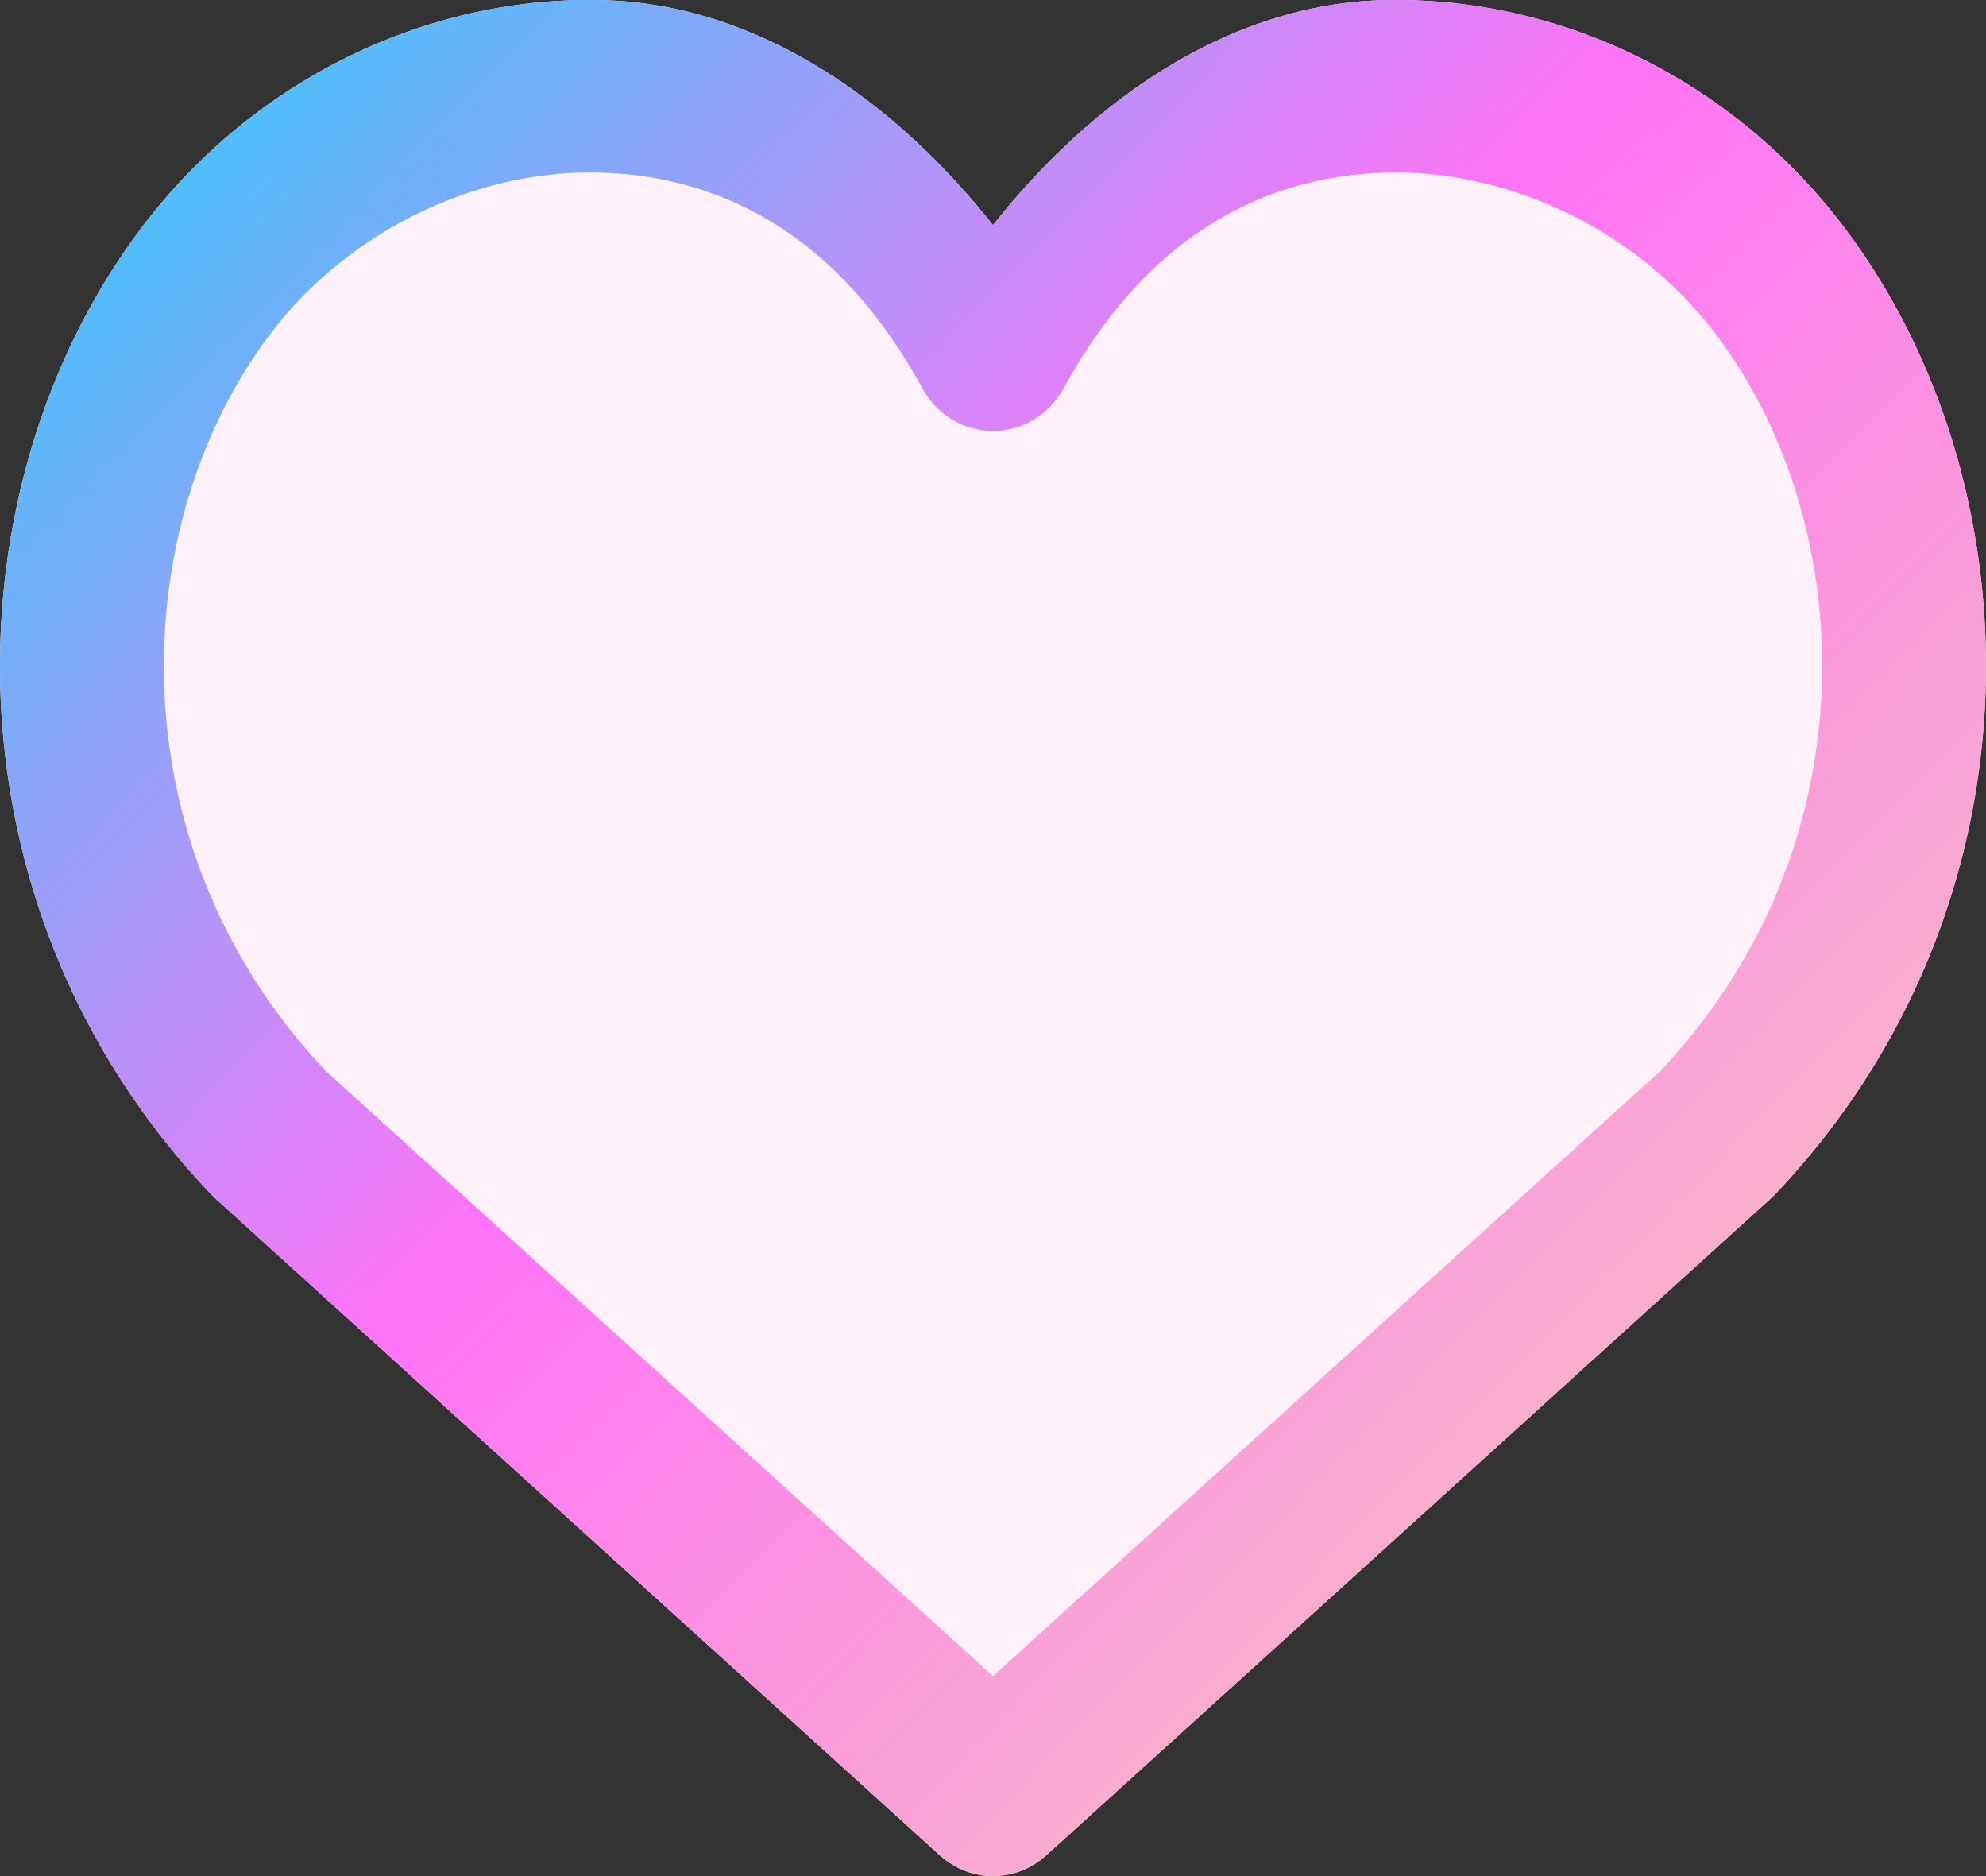<svg width="18" height="17" viewBox="0 0 18 17" xmlns="http://www.w3.org/2000/svg">
    <rect x="0" y="0" width="18" height="17" fill="#333333" stroke="none"/>
    <defs>
        <linearGradient x1="-6.766%" y1=".046%" x2="100%" y2="85.903%" id="7c5ihaxfpa">
            <stop stop-color="#00E0FC" offset="0%"/>
            <stop stop-color="#FF73F8" offset="49.555%"/>
            <stop stop-color="#F5D1B5" offset="100%"/>
        </linearGradient>
        <linearGradient x1="-6.766%" y1="-4.212%" x2="100%" y2="88.963%" id="j7m4uhb5ab">
            <stop stop-color="#00E0FC" offset="0%"/>
            <stop stop-color="#FF73F8" offset="49.555%"/>
            <stop stop-color="#F5D1B5" offset="100%"/>
        </linearGradient>
    </defs>
    <g fill-rule="nonzero" fill="none">
        <path d="M5.42 1.564c1.1.024 2.17.551 2.938 1.951.286.52.998.52 1.284 0 .768-1.4 1.84-1.927 2.939-1.951 1.1-.025 2.225.52 2.92 1.399 1.339 1.696 1.51 4.662-.451 6.74L9 15.188 2.95 9.702C.99 7.625 1.16 4.66 2.5 2.962c.695-.878 1.82-1.423 2.92-1.398z" fill="url(#7c5ihaxfpa)"/>
        <path d="M5.452.001C3.881-.034 2.356.704 1.36 1.964c-1.843 2.333-1.954 6.211.543 8.848l.041.041 6.573 5.958c.278.252.69.252.967 0l6.573-5.958a.973.973 0 0 0 .041-.041c2.496-2.637 2.384-6.515.542-8.848C15.645.704 14.12-.034 12.548.001 11.246.03 9.99.791 9 2.04 8.011.792 6.755.03 5.452.001z" fill="#FFF1F9"/>
        <path d="M5.42 1.564c1.1.024 2.17.551 2.938 1.951.286.52.998.52 1.284 0 .768-1.4 1.84-1.927 2.939-1.951 1.1-.025 2.225.52 2.92 1.399 1.339 1.696 1.51 4.662-.451 6.74L9 15.188 2.95 9.702C.99 7.625 1.16 4.66 2.5 2.962c.695-.878 1.82-1.423 2.92-1.398zM5.452 0C3.881-.034 2.356.704 1.36 1.964c-1.843 2.333-1.954 6.211.543 8.848l.041.041 6.573 5.958c.278.252.69.252.967 0l6.573-5.958a.973.973 0 0 0 .041-.041c2.496-2.637 2.384-6.515.542-8.848C15.645.704 14.12-.034 12.548.001 11.246.03 9.99.791 9 2.04 8.011.792 6.755.03 5.452.001z" fill="url(#j7m4uhb5ab)"/>
    </g>
</svg>
